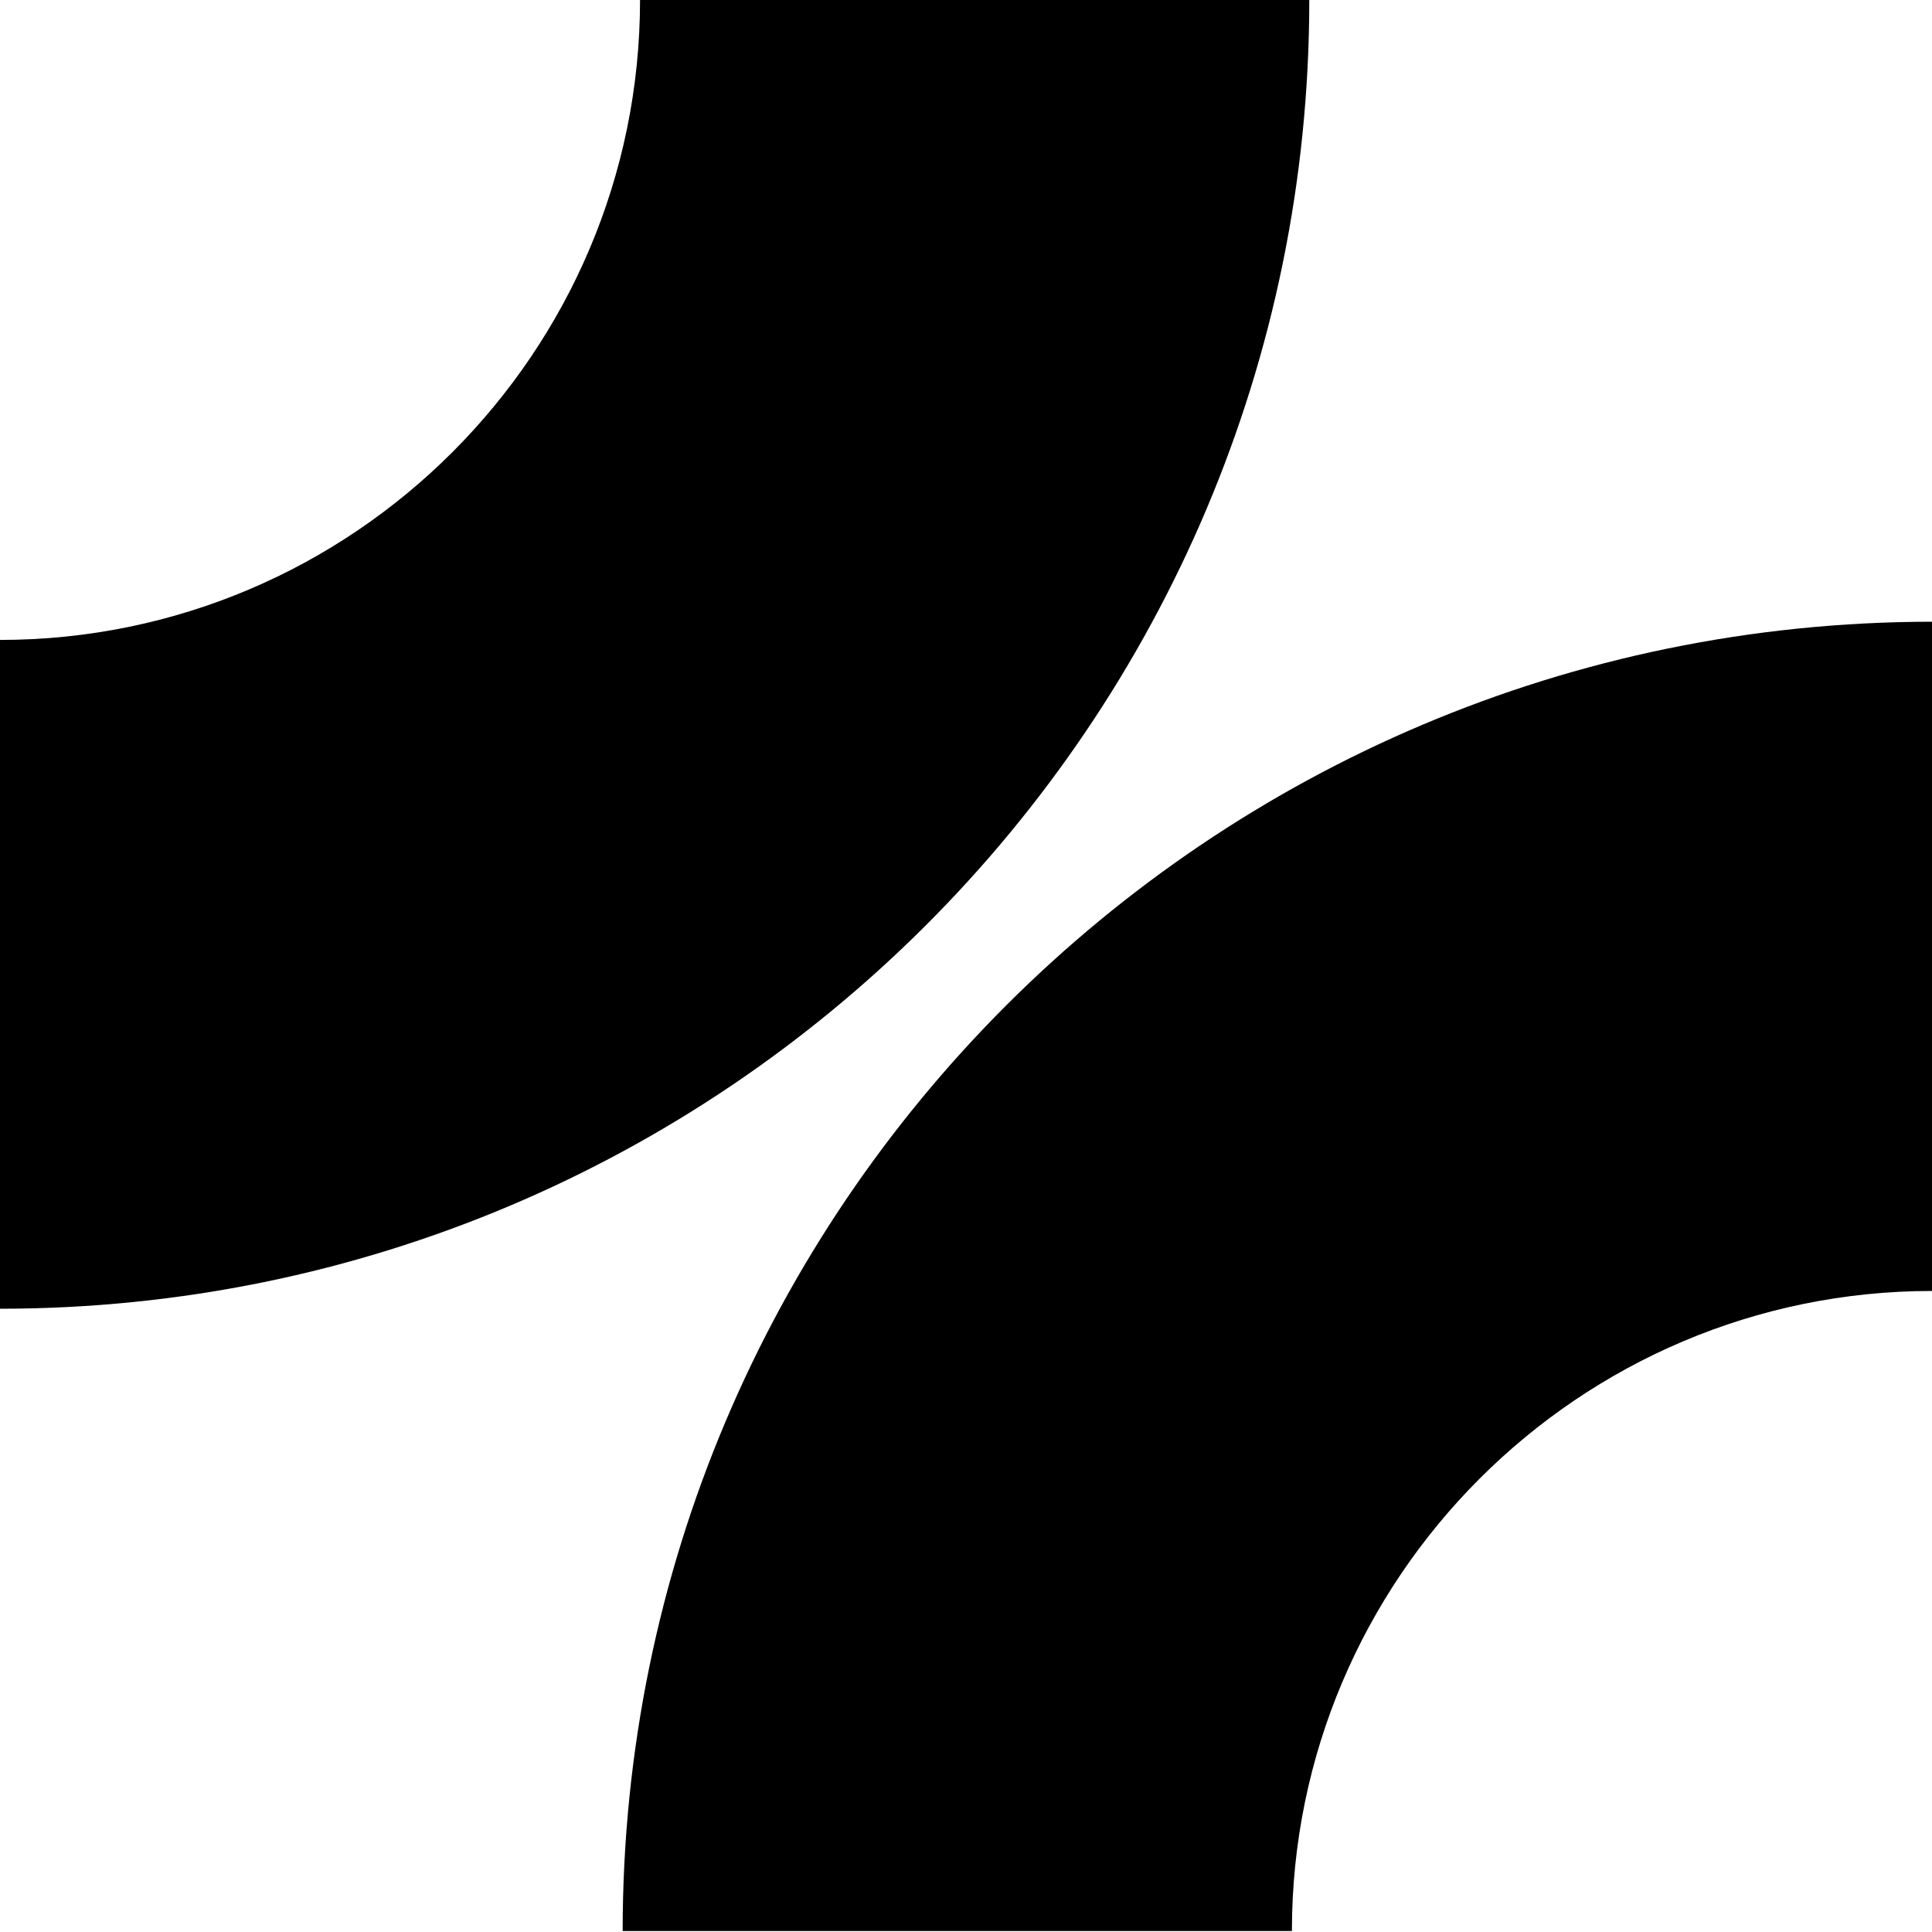 <svg width="35" height="35" viewBox="0 0 35 35" fill="none" xmlns="http://www.w3.org/2000/svg">
<path d="M23.719 -0.003H11.595C11.595 6.387 6.396 11.593 -0.001 11.593V23.709C13.101 23.709 23.719 13.092 23.719 -0.003Z" fill="black"/>
<path d="M11.28 34.982H23.404C23.404 28.593 28.603 23.387 35 23.387V11.263C21.898 11.271 11.28 21.888 11.28 34.982Z" fill="black"/>
</svg>
